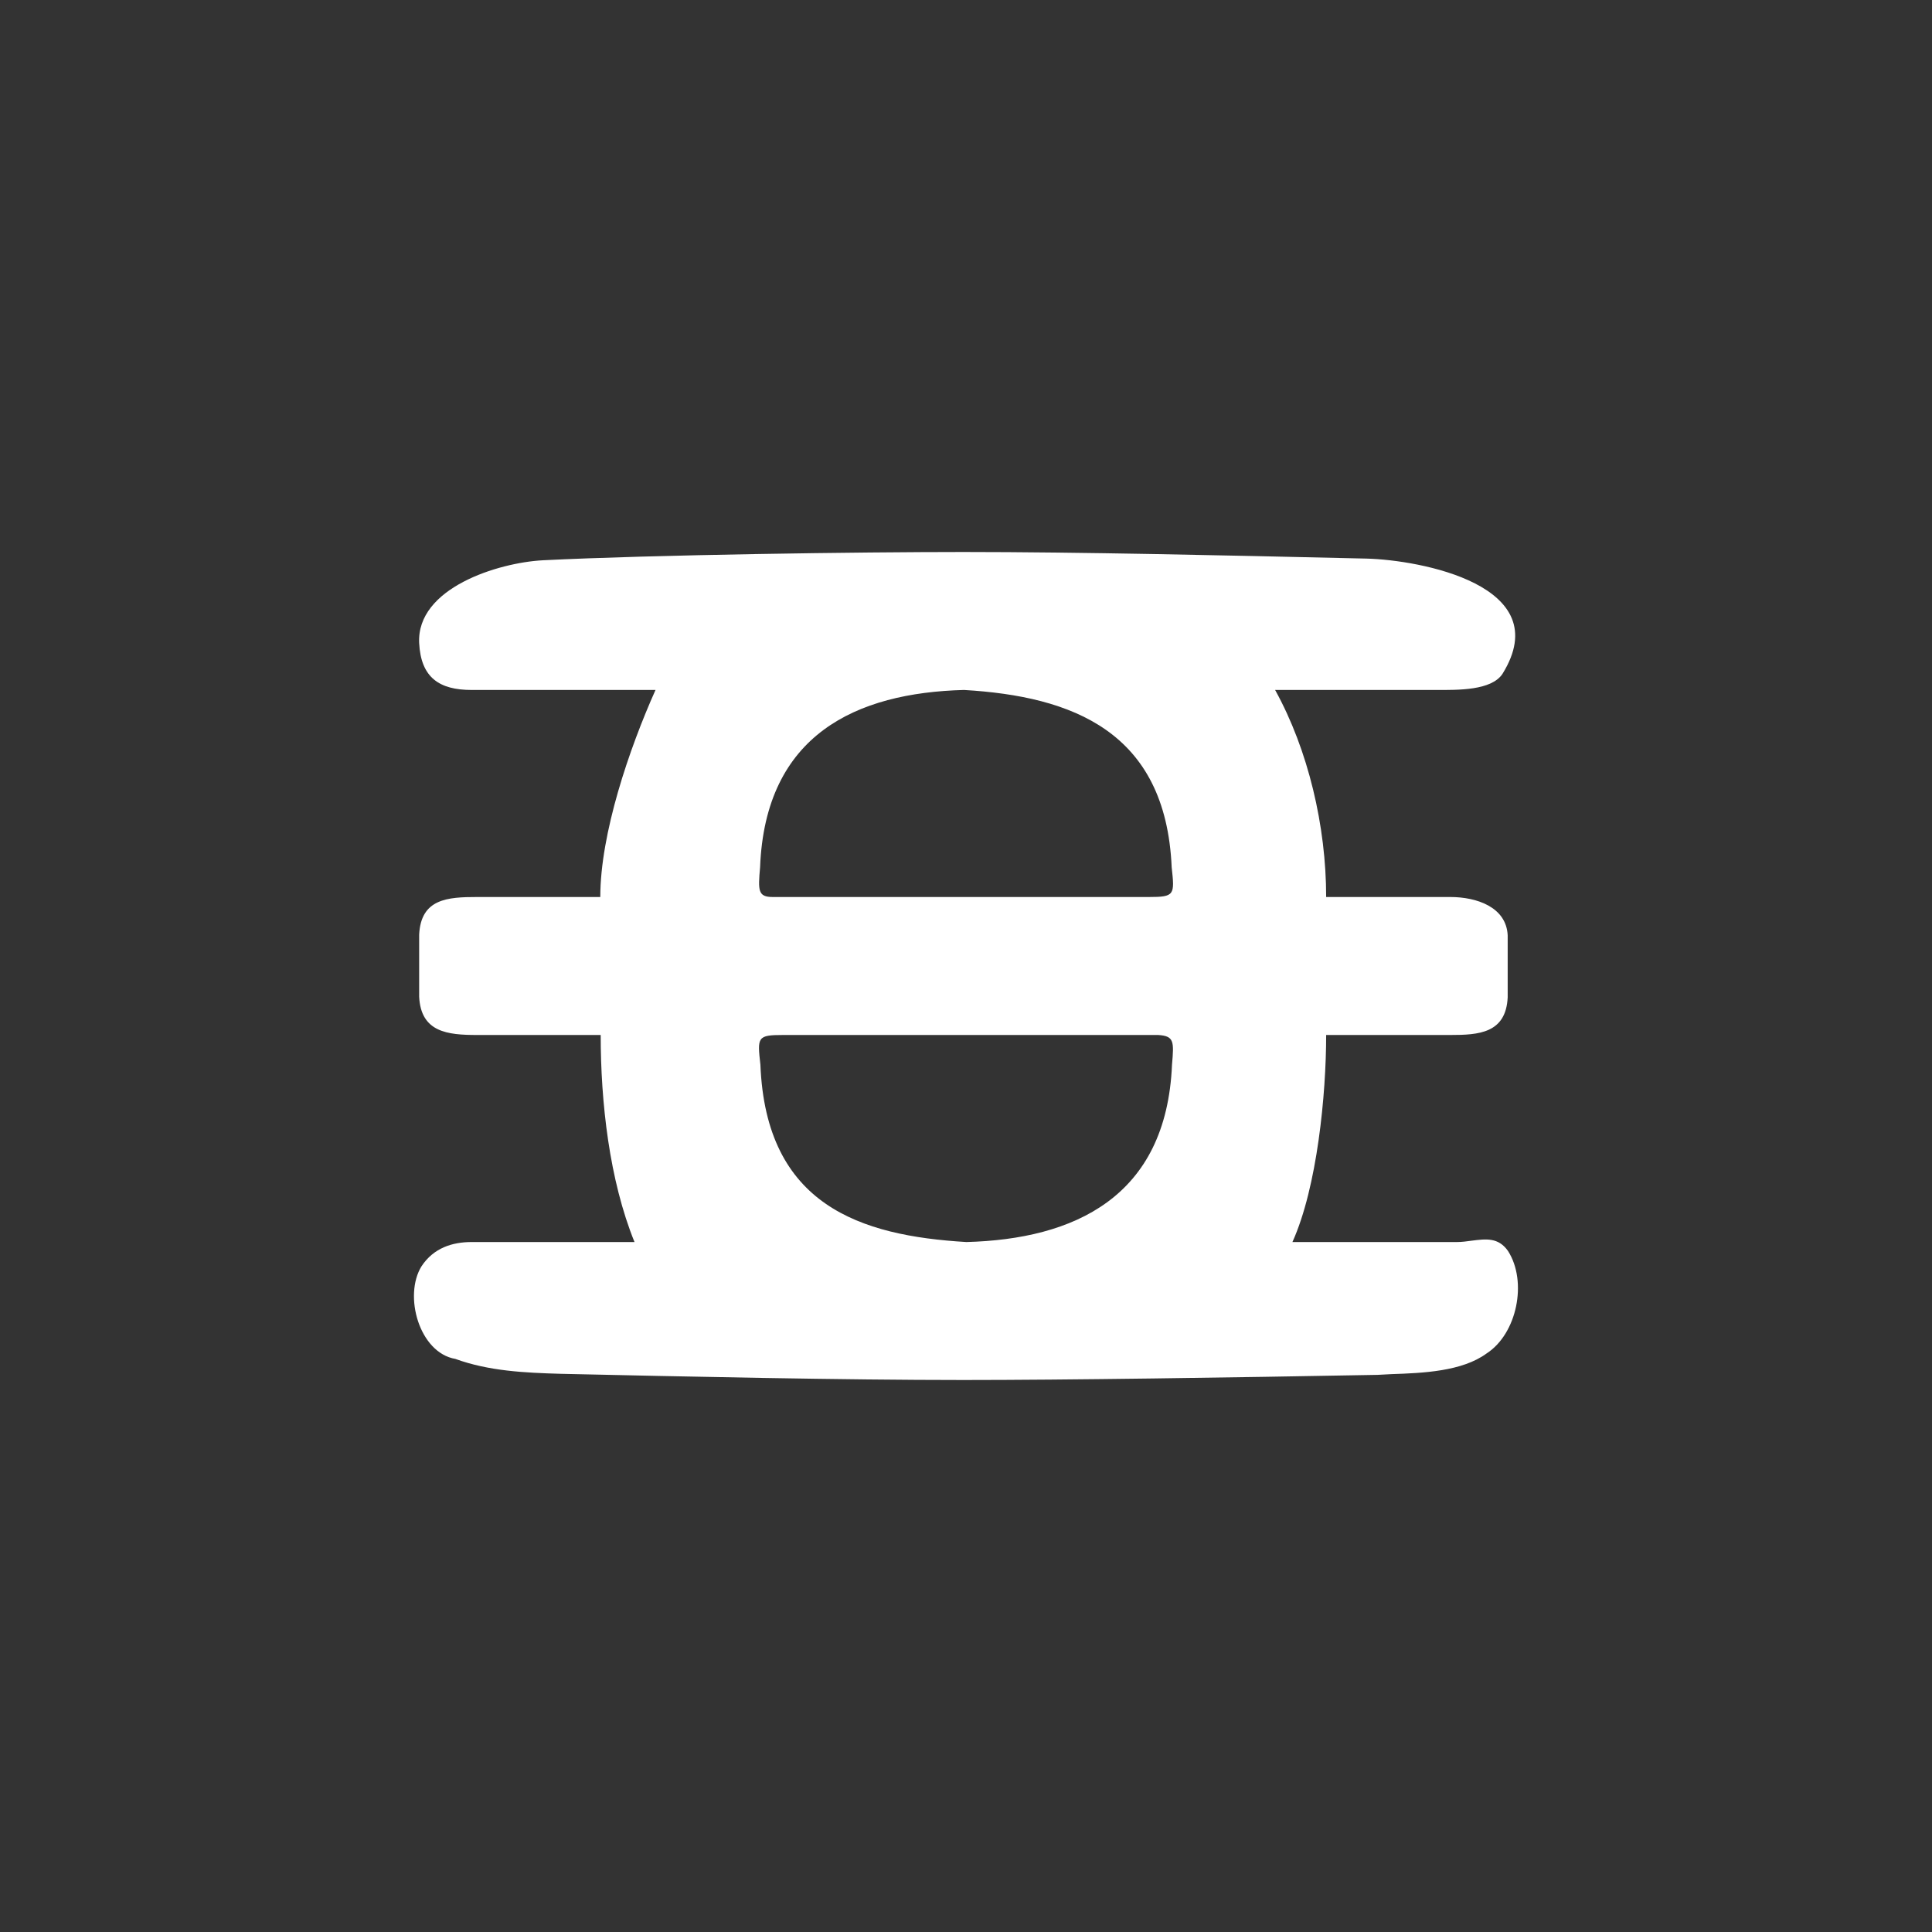<svg width="24" height="24" viewBox="0 0 24 24" fill="none" xmlns="http://www.w3.org/2000/svg">
<rect x="0" y="0" width="24" height="24" fill="#333333" stroke="none"/>
<path fill-rule="evenodd" clip-rule="evenodd" d="M18.017 11.143H16.474C16.474 10.264 16.252 9.317 15.84 8.571H17.85C18.107 8.571 18.527 8.58 18.665 8.37C19.346 7.269 17.636 6.956 16.976 6.939L16.753 6.934C15.274 6.9 13.397 6.857 11.966 6.857C10.697 6.857 8.113 6.891 6.742 6.96C6.189 6.99 5.173 7.303 5.207 7.989C5.229 8.417 5.456 8.571 5.859 8.571H8.143C7.817 9.3 7.457 10.354 7.457 11.143H5.927C5.559 11.143 5.229 11.164 5.207 11.61V12.382C5.229 12.823 5.559 12.857 5.927 12.857H7.462C7.462 13.693 7.569 14.657 7.882 15.429H5.859C5.619 15.429 5.387 15.502 5.237 15.729C5.01 16.093 5.207 16.804 5.657 16.881C6.073 17.032 6.515 17.053 6.965 17.066C8.49 17.1 10.466 17.143 11.966 17.143C13.239 17.143 15.279 17.113 17.113 17.079L17.285 17.07C17.679 17.057 18.163 17.036 18.467 16.813C18.845 16.569 18.977 15.921 18.733 15.54C18.613 15.369 18.459 15.39 18.283 15.412C18.223 15.42 18.163 15.429 18.099 15.429H16.055C16.363 14.747 16.474 13.594 16.474 12.857H18.017C18.369 12.857 18.707 12.836 18.729 12.39V11.619C18.712 11.267 18.343 11.143 18.017 11.143ZM11.975 8.571C10.637 8.606 9.506 9.124 9.442 10.774C9.416 11.066 9.416 11.143 9.6 11.143H14.272C14.593 11.143 14.593 11.117 14.555 10.774C14.482 9.081 13.312 8.649 11.975 8.571ZM14.387 12.857H9.729C9.407 12.857 9.407 12.883 9.446 13.226C9.515 14.974 10.689 15.351 12.005 15.429C13.337 15.394 14.49 14.876 14.559 13.226C14.585 12.934 14.585 12.87 14.387 12.857Z" fill="white"/>
</svg>
